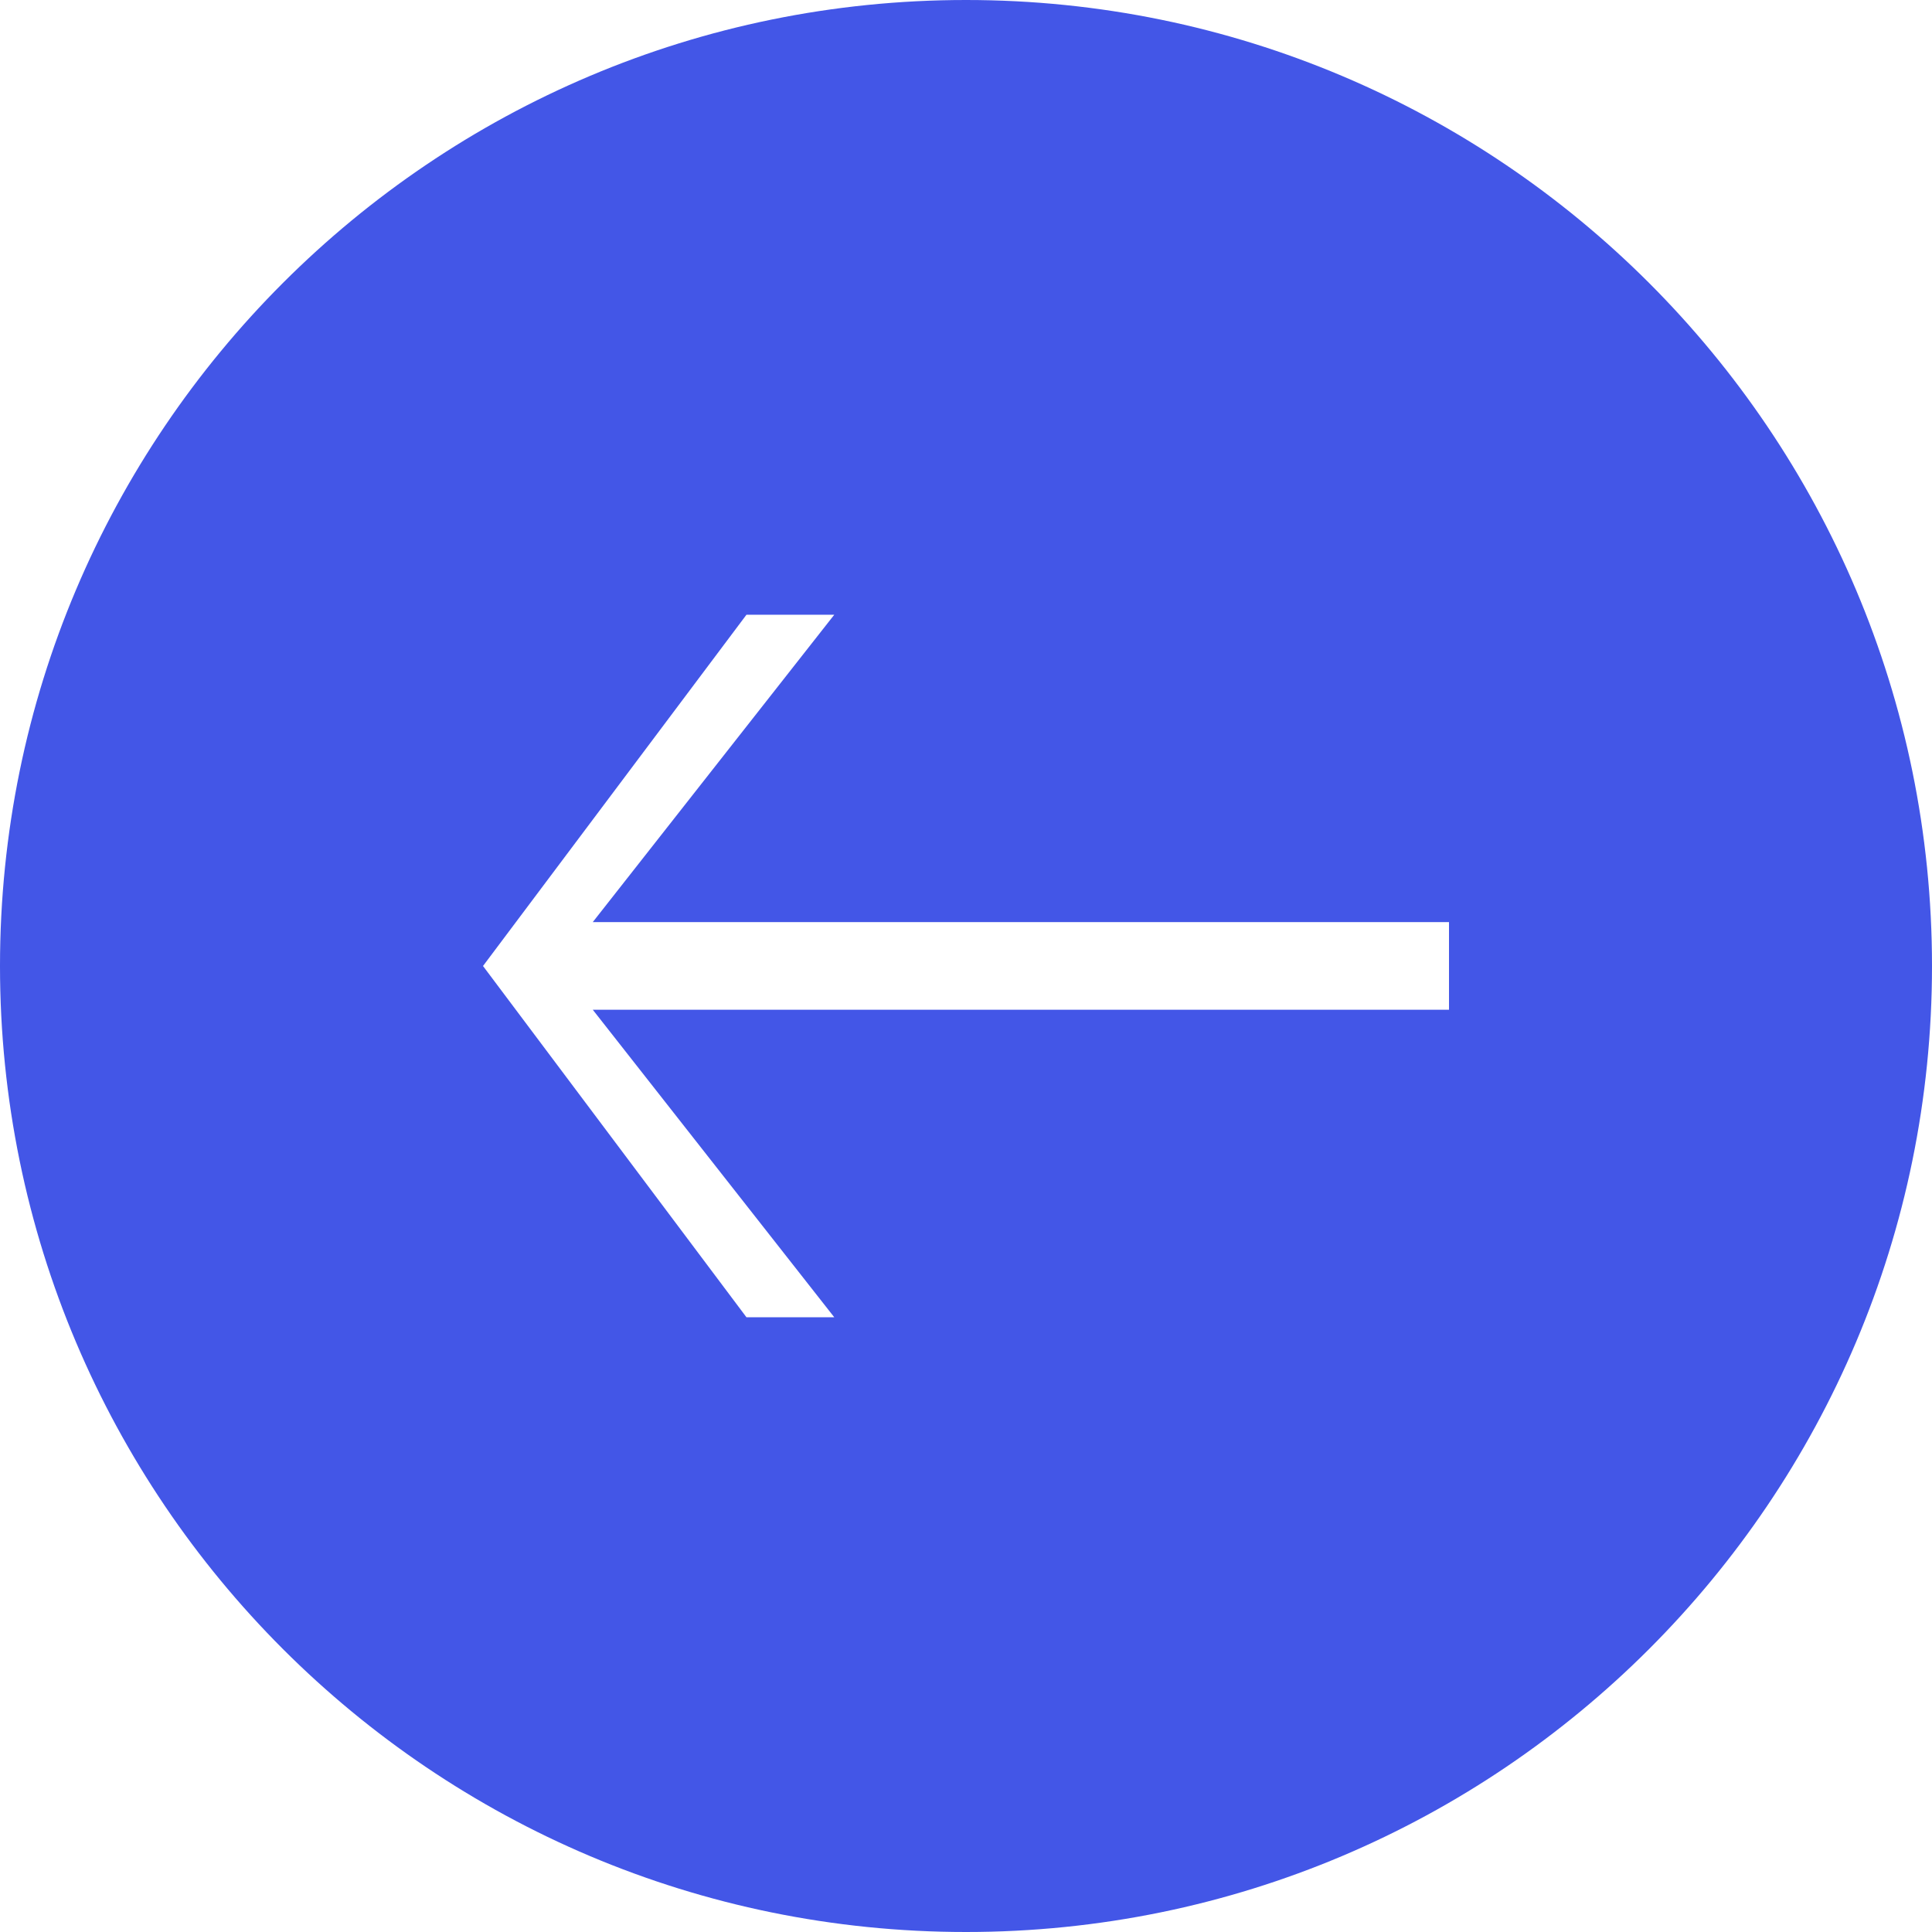 <?xml version="1.0" standalone="no"?><!DOCTYPE svg PUBLIC "-//W3C//DTD SVG 1.1//EN" "http://www.w3.org/Graphics/SVG/1.1/DTD/svg11.dtd"><svg t="1719407549813" class="icon" viewBox="0 0 1024 1024" version="1.1" xmlns="http://www.w3.org/2000/svg" p-id="6303" width="48" height="48" xmlns:xlink="http://www.w3.org/1999/xlink"><path d="M1024 512c0-282.764-229.236-512-512-512C229.236 0 0 229.236 0 512c0 282.764 229.236 512 512 512C794.764 1024 1024 794.764 1024 512zM395.636 698.182l-139.636-186.182 139.636-186.182 46.545 0-128 162.909 453.818 0 0 46.452L314.182 535.18 442.182 698.182 395.636 698.182z" p-id="6304" fill="#4356E7"></path></svg>
